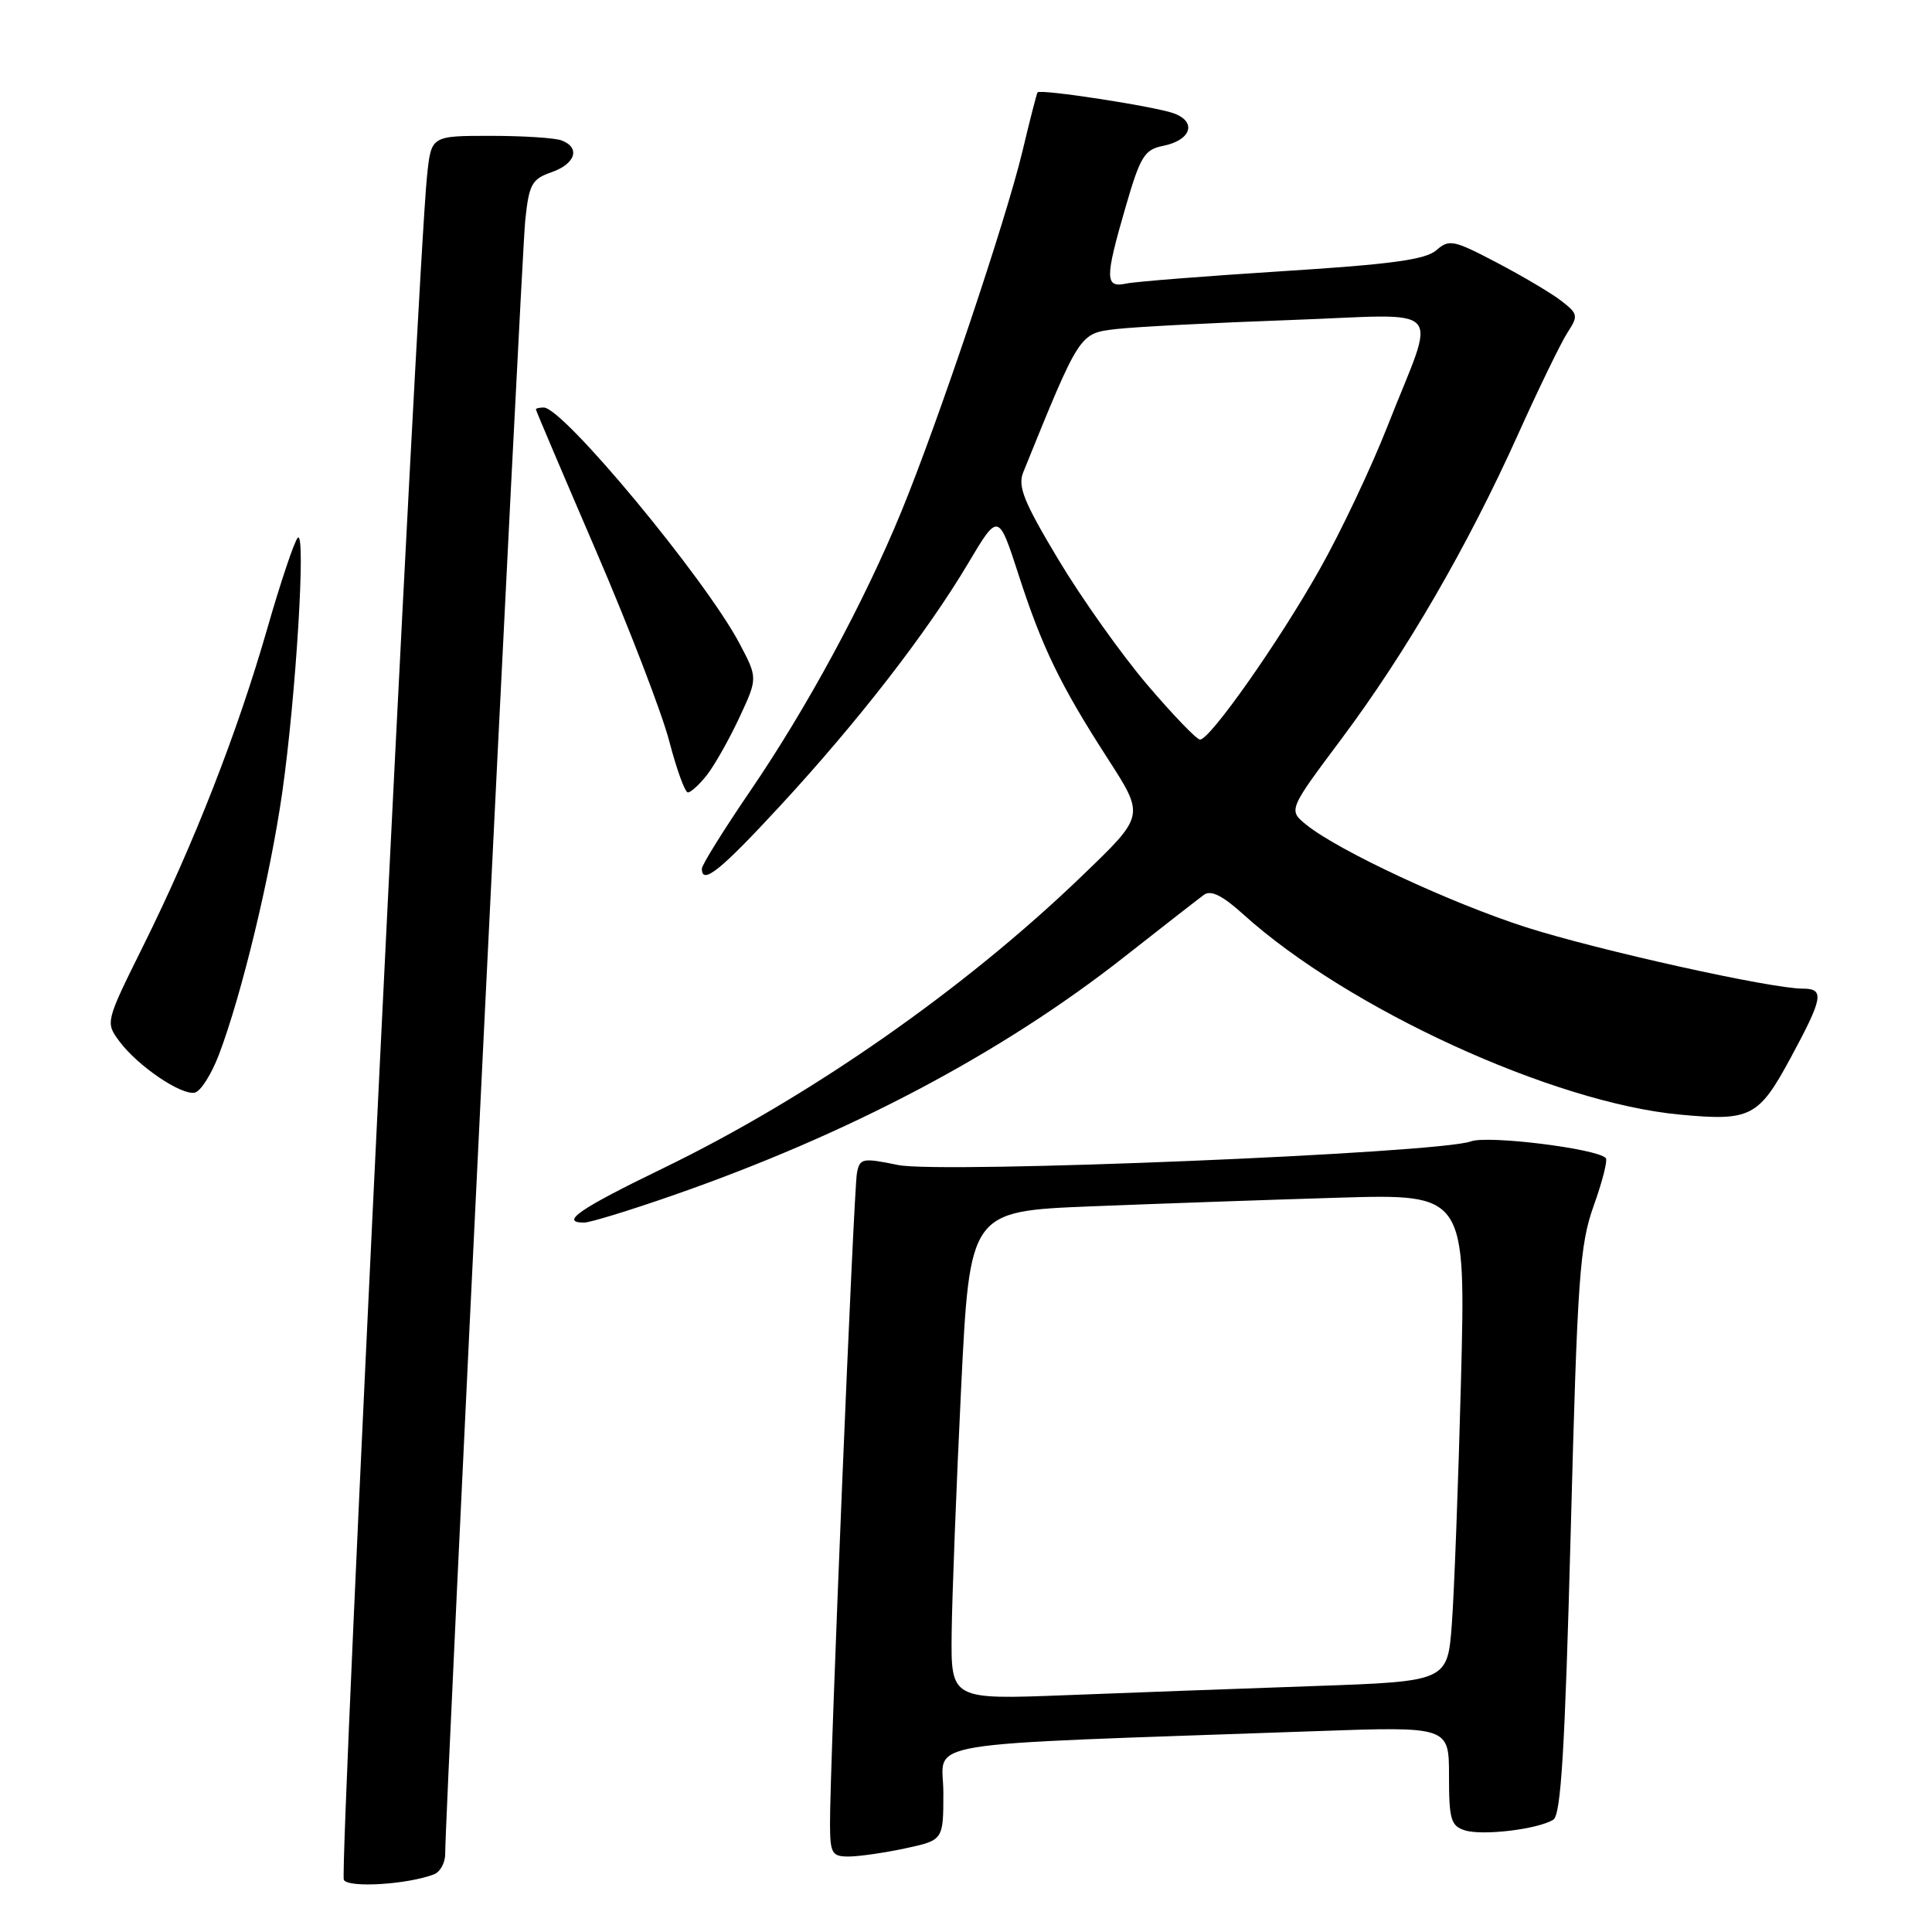 <?xml version="1.0" encoding="UTF-8" standalone="no"?>
<!DOCTYPE svg PUBLIC "-//W3C//DTD SVG 1.1//EN" "http://www.w3.org/Graphics/SVG/1.1/DTD/svg11.dtd" >
<svg xmlns="http://www.w3.org/2000/svg" xmlns:xlink="http://www.w3.org/1999/xlink" version="1.1" viewBox="0 0 256 256">
 <g >
 <path fill="currentColor"
d=" M 57.51 248.36 C 58.33 248.04 59.00 246.82 58.99 245.64 C 58.97 240.46 69.08 33.96 69.60 29.17 C 70.10 24.40 70.47 23.73 73.08 22.82 C 76.26 21.71 76.94 19.57 74.42 18.61 C 73.55 18.27 69.31 18.00 64.99 18.00 C 57.14 18.00 57.14 18.00 56.59 23.25 C 55.31 35.40 44.93 248.08 45.56 249.10 C 46.23 250.19 54.00 249.70 57.51 248.36 Z  M 119.95 244.92 C 125.00 243.83 125.00 243.83 125.00 237.53 C 125.00 230.48 120.00 231.31 174.25 229.39 C 192.00 228.76 192.00 228.76 192.00 235.31 C 192.00 241.09 192.25 241.94 194.10 242.53 C 196.44 243.27 203.78 242.39 205.82 241.12 C 206.84 240.48 207.36 231.89 208.13 202.90 C 209.02 169.09 209.32 164.95 211.19 159.72 C 212.33 156.54 213.05 153.71 212.77 153.44 C 211.51 152.18 197.14 150.41 194.90 151.24 C 190.67 152.82 124.71 155.54 119.00 154.37 C 114.27 153.40 113.93 153.47 113.55 155.42 C 113.12 157.63 109.93 234.57 109.98 241.75 C 110.00 245.59 110.24 246.00 112.45 246.00 C 113.80 246.00 117.17 245.51 119.95 244.92 Z  M 89.11 158.41 C 112.43 150.30 132.63 139.63 148.89 126.86 C 154.04 122.81 158.83 119.08 159.54 118.56 C 160.45 117.90 162.00 118.67 164.76 121.17 C 178.58 133.65 205.76 146.12 222.58 147.69 C 231.97 148.57 233.02 148.03 237.27 140.17 C 241.58 132.19 241.79 131.00 238.88 131.00 C 234.67 131.00 211.77 125.92 202.23 122.87 C 192.24 119.67 177.36 112.73 173.10 109.29 C 170.70 107.34 170.70 107.34 177.74 97.92 C 186.33 86.43 194.46 72.40 201.12 57.62 C 203.87 51.50 206.83 45.42 207.68 44.10 C 209.15 41.84 209.11 41.59 206.87 39.86 C 205.57 38.85 201.72 36.57 198.32 34.79 C 192.60 31.79 192.02 31.67 190.32 33.16 C 188.91 34.40 184.33 35.03 170.00 35.93 C 159.82 36.58 150.49 37.31 149.25 37.57 C 146.39 38.17 146.38 36.97 149.17 27.35 C 151.10 20.71 151.65 19.82 154.11 19.33 C 157.80 18.59 158.63 16.19 155.60 15.04 C 153.21 14.13 137.86 11.76 137.48 12.24 C 137.37 12.38 136.47 15.88 135.49 20.00 C 133.31 29.14 124.29 55.98 119.42 67.82 C 114.48 79.84 106.94 93.78 99.38 104.85 C 95.87 110.00 93.00 114.61 93.00 115.10 C 93.00 117.33 95.45 115.36 103.40 106.75 C 113.74 95.55 122.81 83.84 128.25 74.70 C 132.29 67.90 132.29 67.90 134.98 76.20 C 138.06 85.73 140.49 90.75 146.64 100.30 C 151.72 108.19 151.77 107.97 143.32 116.11 C 127.77 131.09 107.23 145.42 87.80 154.83 C 76.78 160.17 74.12 162.00 77.40 162.00 C 78.17 162.00 83.44 160.39 89.11 158.41 Z  M 29.02 139.72 C 32.04 131.75 35.81 116.11 37.40 105.00 C 39.22 92.23 40.56 70.21 39.46 71.25 C 39.02 71.67 37.19 77.11 35.40 83.34 C 31.45 97.08 25.71 111.77 18.98 125.33 C 13.96 135.45 13.96 135.47 15.82 137.98 C 18.22 141.22 23.99 145.15 25.80 144.78 C 26.58 144.63 28.02 142.35 29.02 139.72 Z  M 93.68 102.68 C 94.68 101.40 96.61 97.99 97.96 95.10 C 100.41 89.85 100.41 89.85 97.97 85.23 C 93.39 76.61 74.63 54.00 72.05 54.00 C 71.47 54.00 71.00 54.11 71.01 54.25 C 71.01 54.39 74.60 62.83 78.98 73.00 C 83.36 83.17 87.73 94.54 88.69 98.25 C 89.66 101.96 90.76 105.00 91.15 105.00 C 91.54 105.00 92.68 103.96 93.68 102.68 Z  M 126.10 216.36 C 126.16 211.48 126.72 196.93 127.35 184.00 C 128.50 160.50 128.50 160.50 144.50 159.85 C 153.30 159.50 168.09 158.98 177.36 158.70 C 194.22 158.20 194.22 158.20 193.59 182.85 C 193.24 196.41 192.69 210.94 192.38 215.15 C 191.81 222.79 191.81 222.79 174.16 223.41 C 164.44 223.75 149.64 224.29 141.25 224.62 C 126.00 225.21 126.00 225.21 126.10 216.36 Z  M 152.03 90.75 C 148.63 86.76 143.33 79.30 140.26 74.18 C 135.66 66.51 134.83 64.45 135.58 62.59 C 143.12 44.00 143.00 44.18 147.92 43.60 C 150.44 43.31 160.76 42.77 170.86 42.41 C 192.10 41.66 190.39 39.80 183.84 56.50 C 181.68 62.00 177.63 70.55 174.83 75.50 C 169.44 85.07 160.34 98.00 159.01 98.00 C 158.57 98.00 155.43 94.74 152.03 90.75 Z "/>
</g>
</svg>